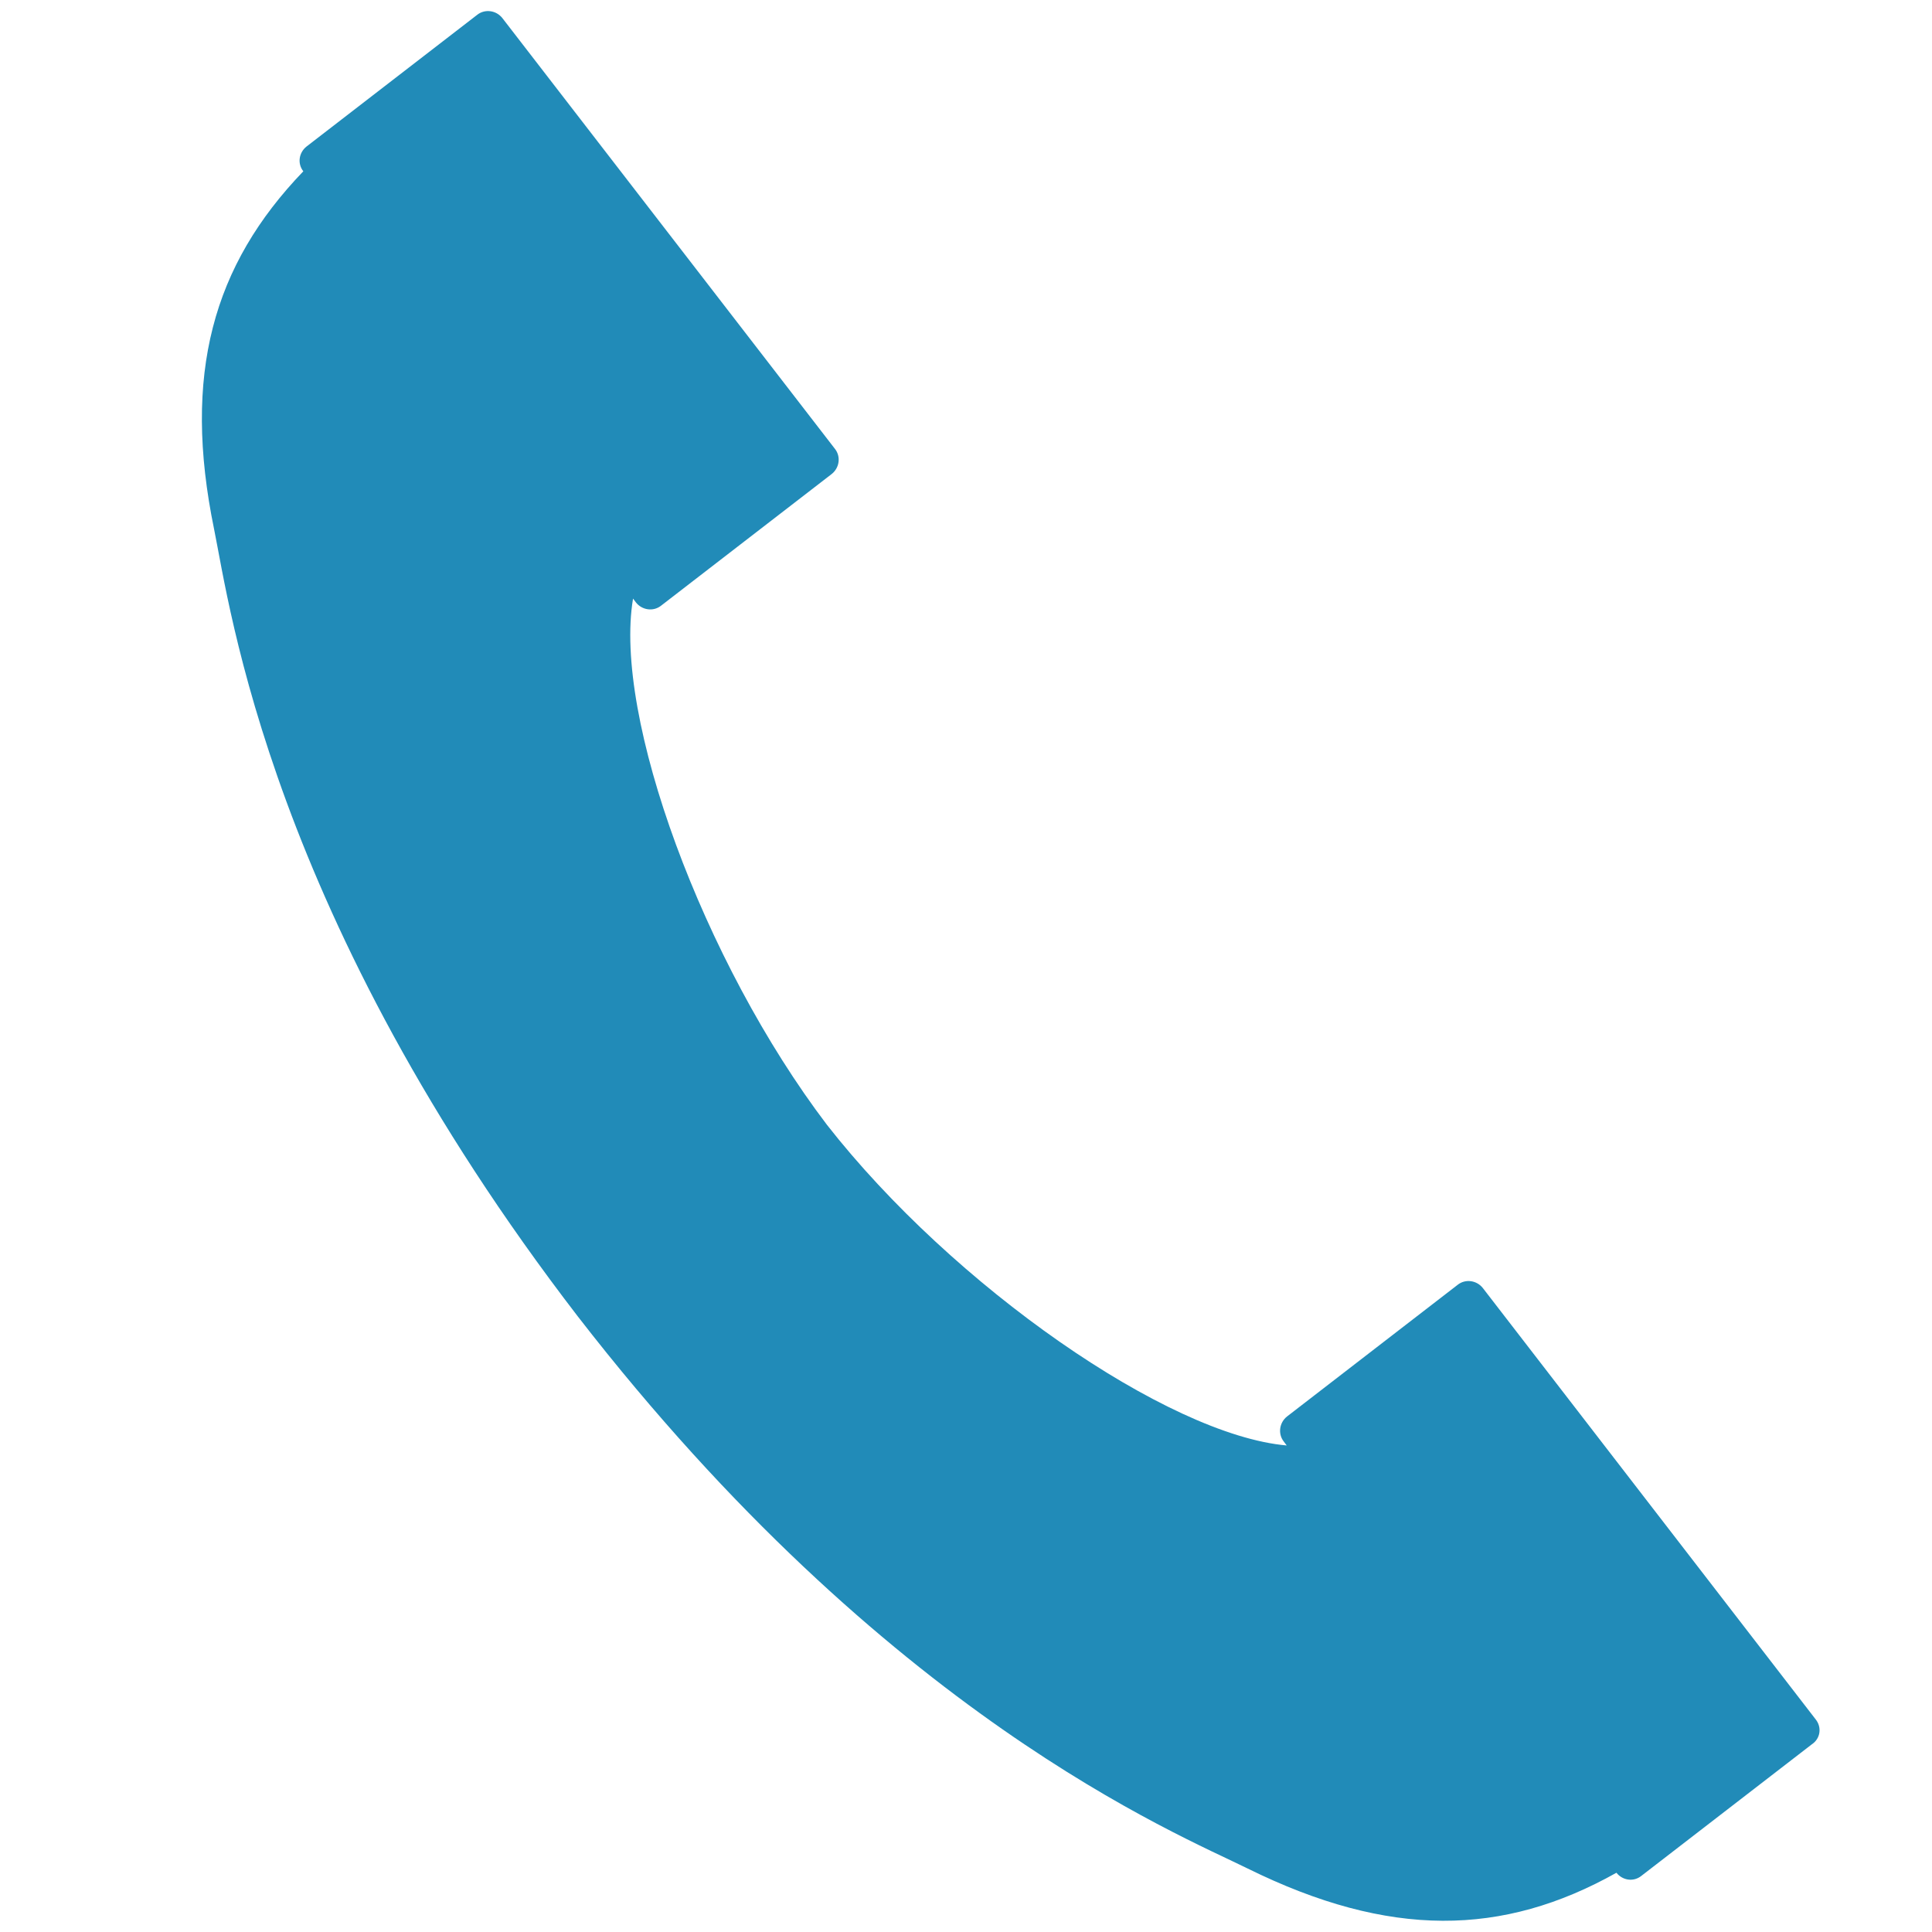<?xml version="1.0" encoding="utf-8"?>
<!-- Generator: Adobe Illustrator 24.0.1, SVG Export Plug-In . SVG Version: 6.00 Build 0)  -->
<svg version="1.1" xmlns="http://www.w3.org/2000/svg" xmlns:xlink="http://www.w3.org/1999/xlink" x="0px" y="0px"
	 viewBox="0 0 600 600" style="enable-background:new 0 0 600 600;" xml:space="preserve">
<style type="text/css">
	.st0{fill:#218BB8;}
	.st1{fill-rule:evenodd;clip-rule:evenodd;fill:#218BB8;}
	.st2{fill:#F5F9FD;}
	.st3{fill:#A9C9DD;}
	.st4{fill:#C8DAEA;}
</style>
<g id="Livello_1">
	<path id="XMLID_717_" class="st0 bg" d="M563.9,534L460.5,400c-1.9-2.4-5.4-2.9-7.8-1l-53,40.9c-2.4,1.9-2.9,5.4-1,7.8l0.9,1.2
		c-36.9-3.2-103.6-49.5-142.8-99.6c-38.5-50.7-66.4-126.8-60.2-163.4l0.9,1.2c1.9,2.4,5.4,2.9,7.8,1l53-40.9c2.4-1.9,2.9-5.4,1-7.8
		L156,5.6c-1.9-2.4-5.4-2.9-7.8-1l-53,40.9c-2.4,1.9-2.9,5.3-1,7.7l0,0c-28.1,29.2-37.6,63.1-27.7,111.2
		c4.9,24,17.4,120.2,113,244.5c96.1,124,186,160.5,208,171.4c44,21.7,79.2,21.1,114.5,1.3l0,0c1.9,2.4,5.3,2.9,7.7,1l53-40.9
		C565.4,539.9,565.8,536.4,563.9,534z"/>
</g>
<g id="Livello_2">
</g>
<g id="Livello_3">
</g>
<g id="Livello_4">
</g>
<g id="Livello_5">
</g>
<g id="Livello_6">
</g>
</svg>
